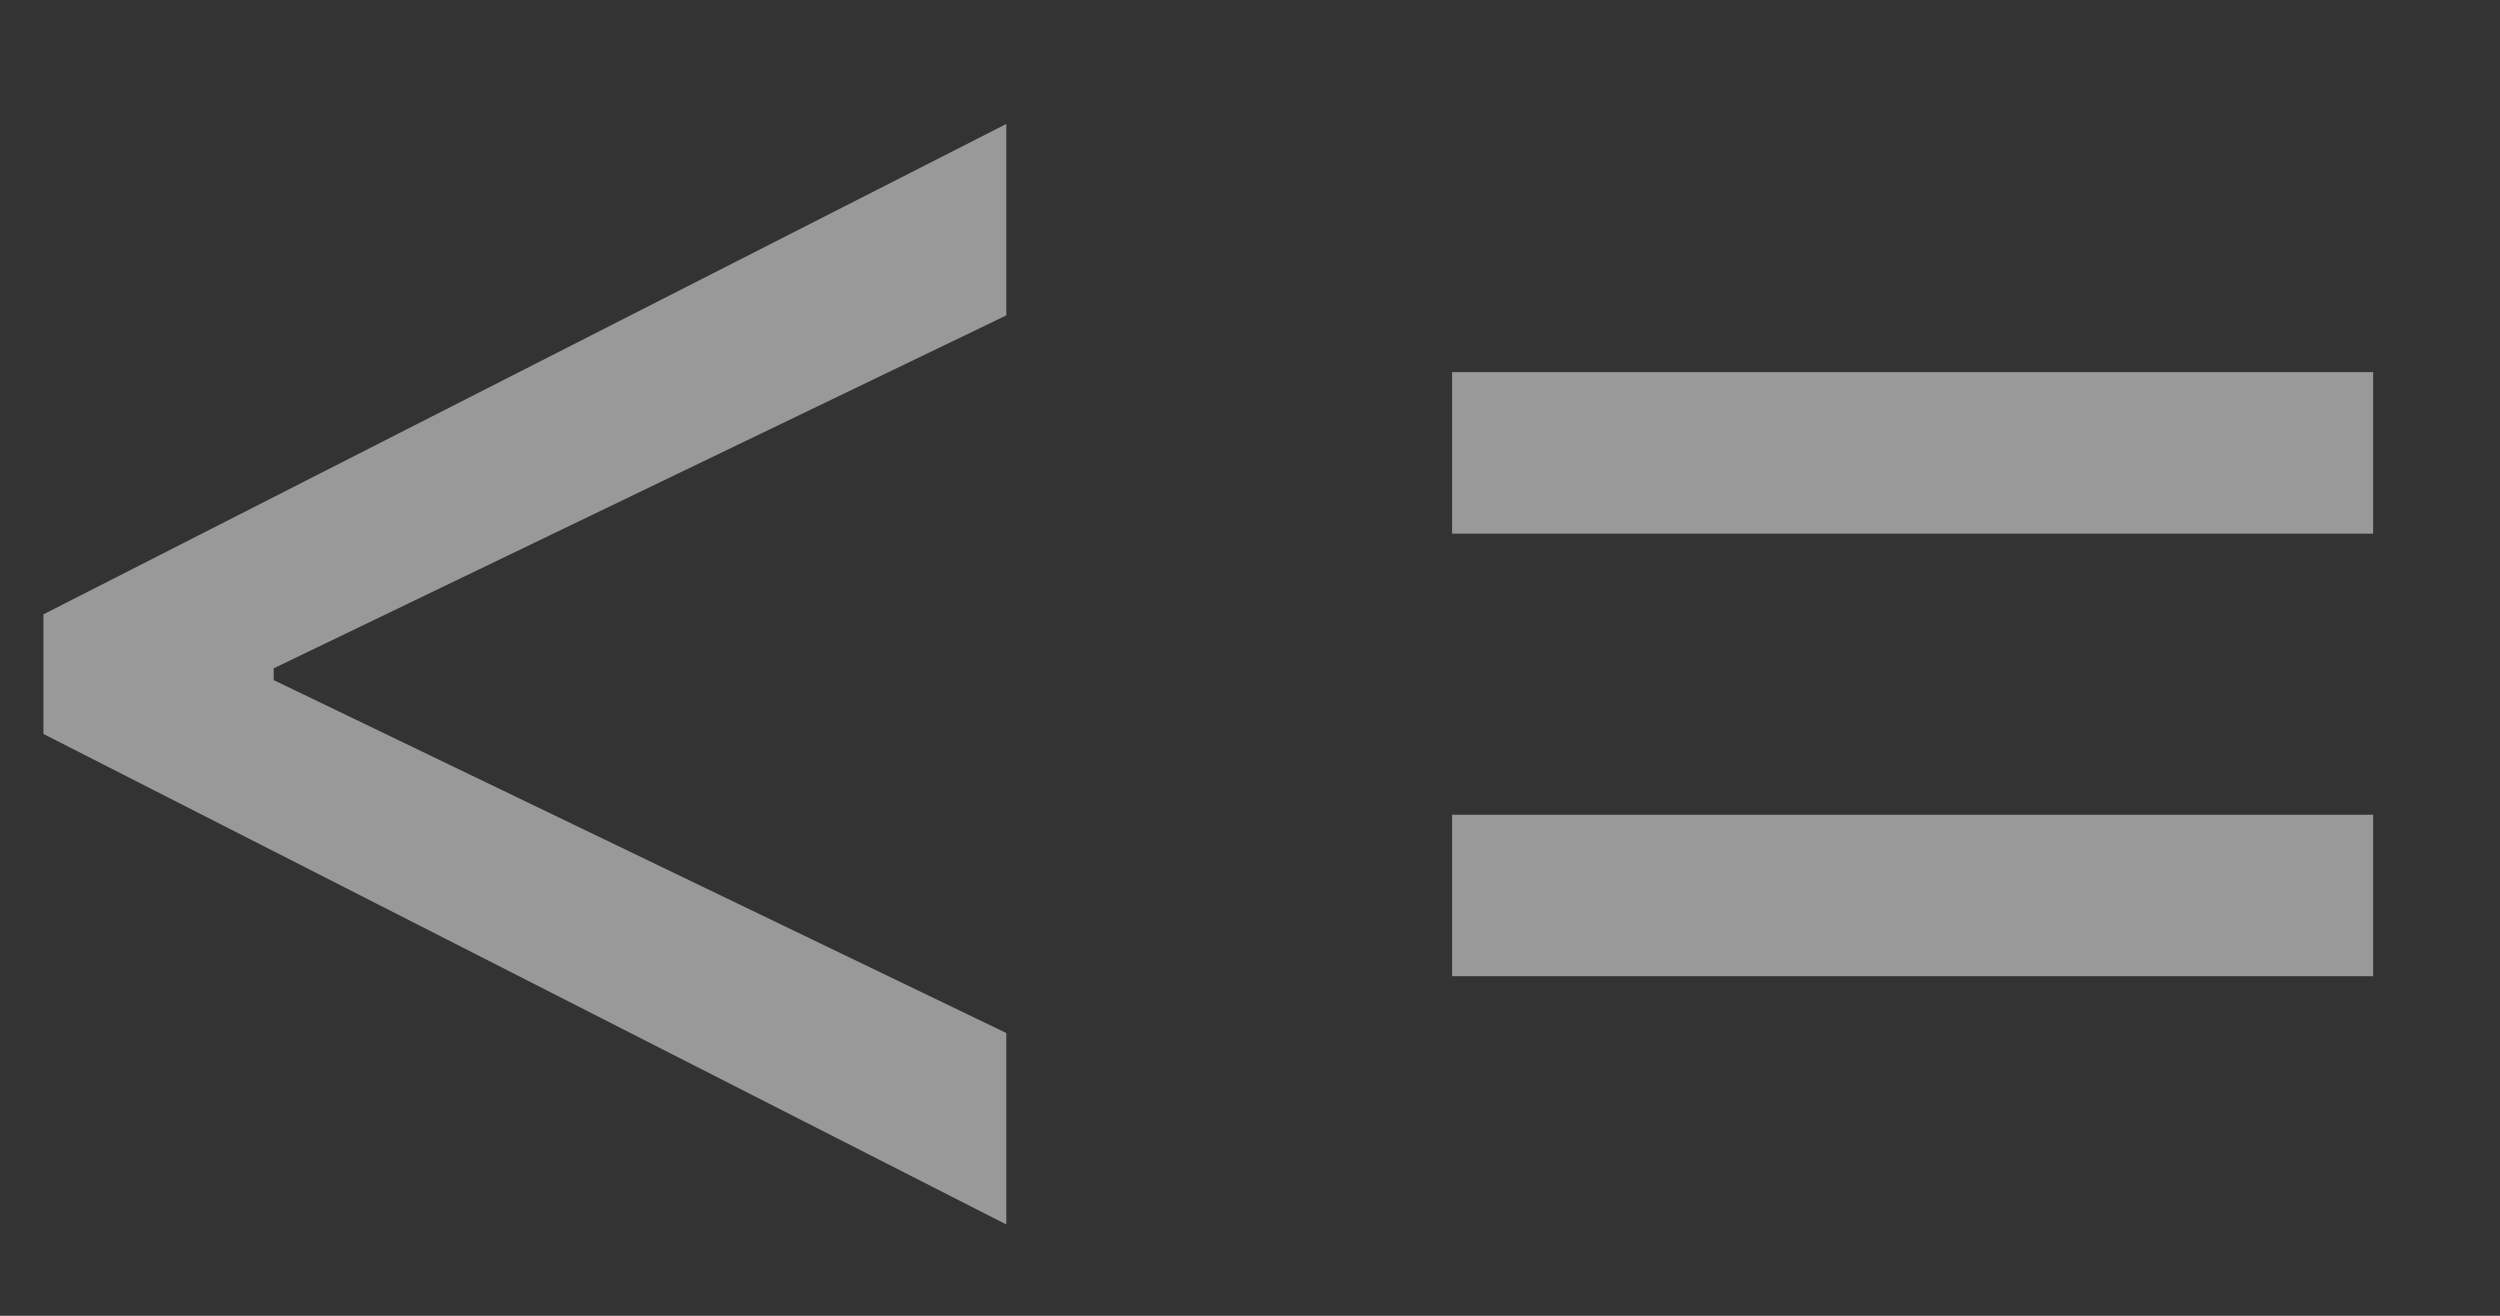 <svg width="19" height="10" viewBox="0 0 19 10" fill="none" xmlns="http://www.w3.org/2000/svg">
<rect x="0" y="0" width="19" height="10" fill="#333333" stroke="none"/>
<path opacity="0.5" d="M0.33 5.578V4.669L7.648 0.942V2.397L2.035 5.101L2.08 5.01V5.237L2.035 5.147L7.648 7.851V9.306L0.33 5.578ZM11.036 4.056V2.828H18.036V4.056H11.036ZM11.036 7.419V6.192H18.036V7.419H11.036Z" fill="white"/>
</svg>
